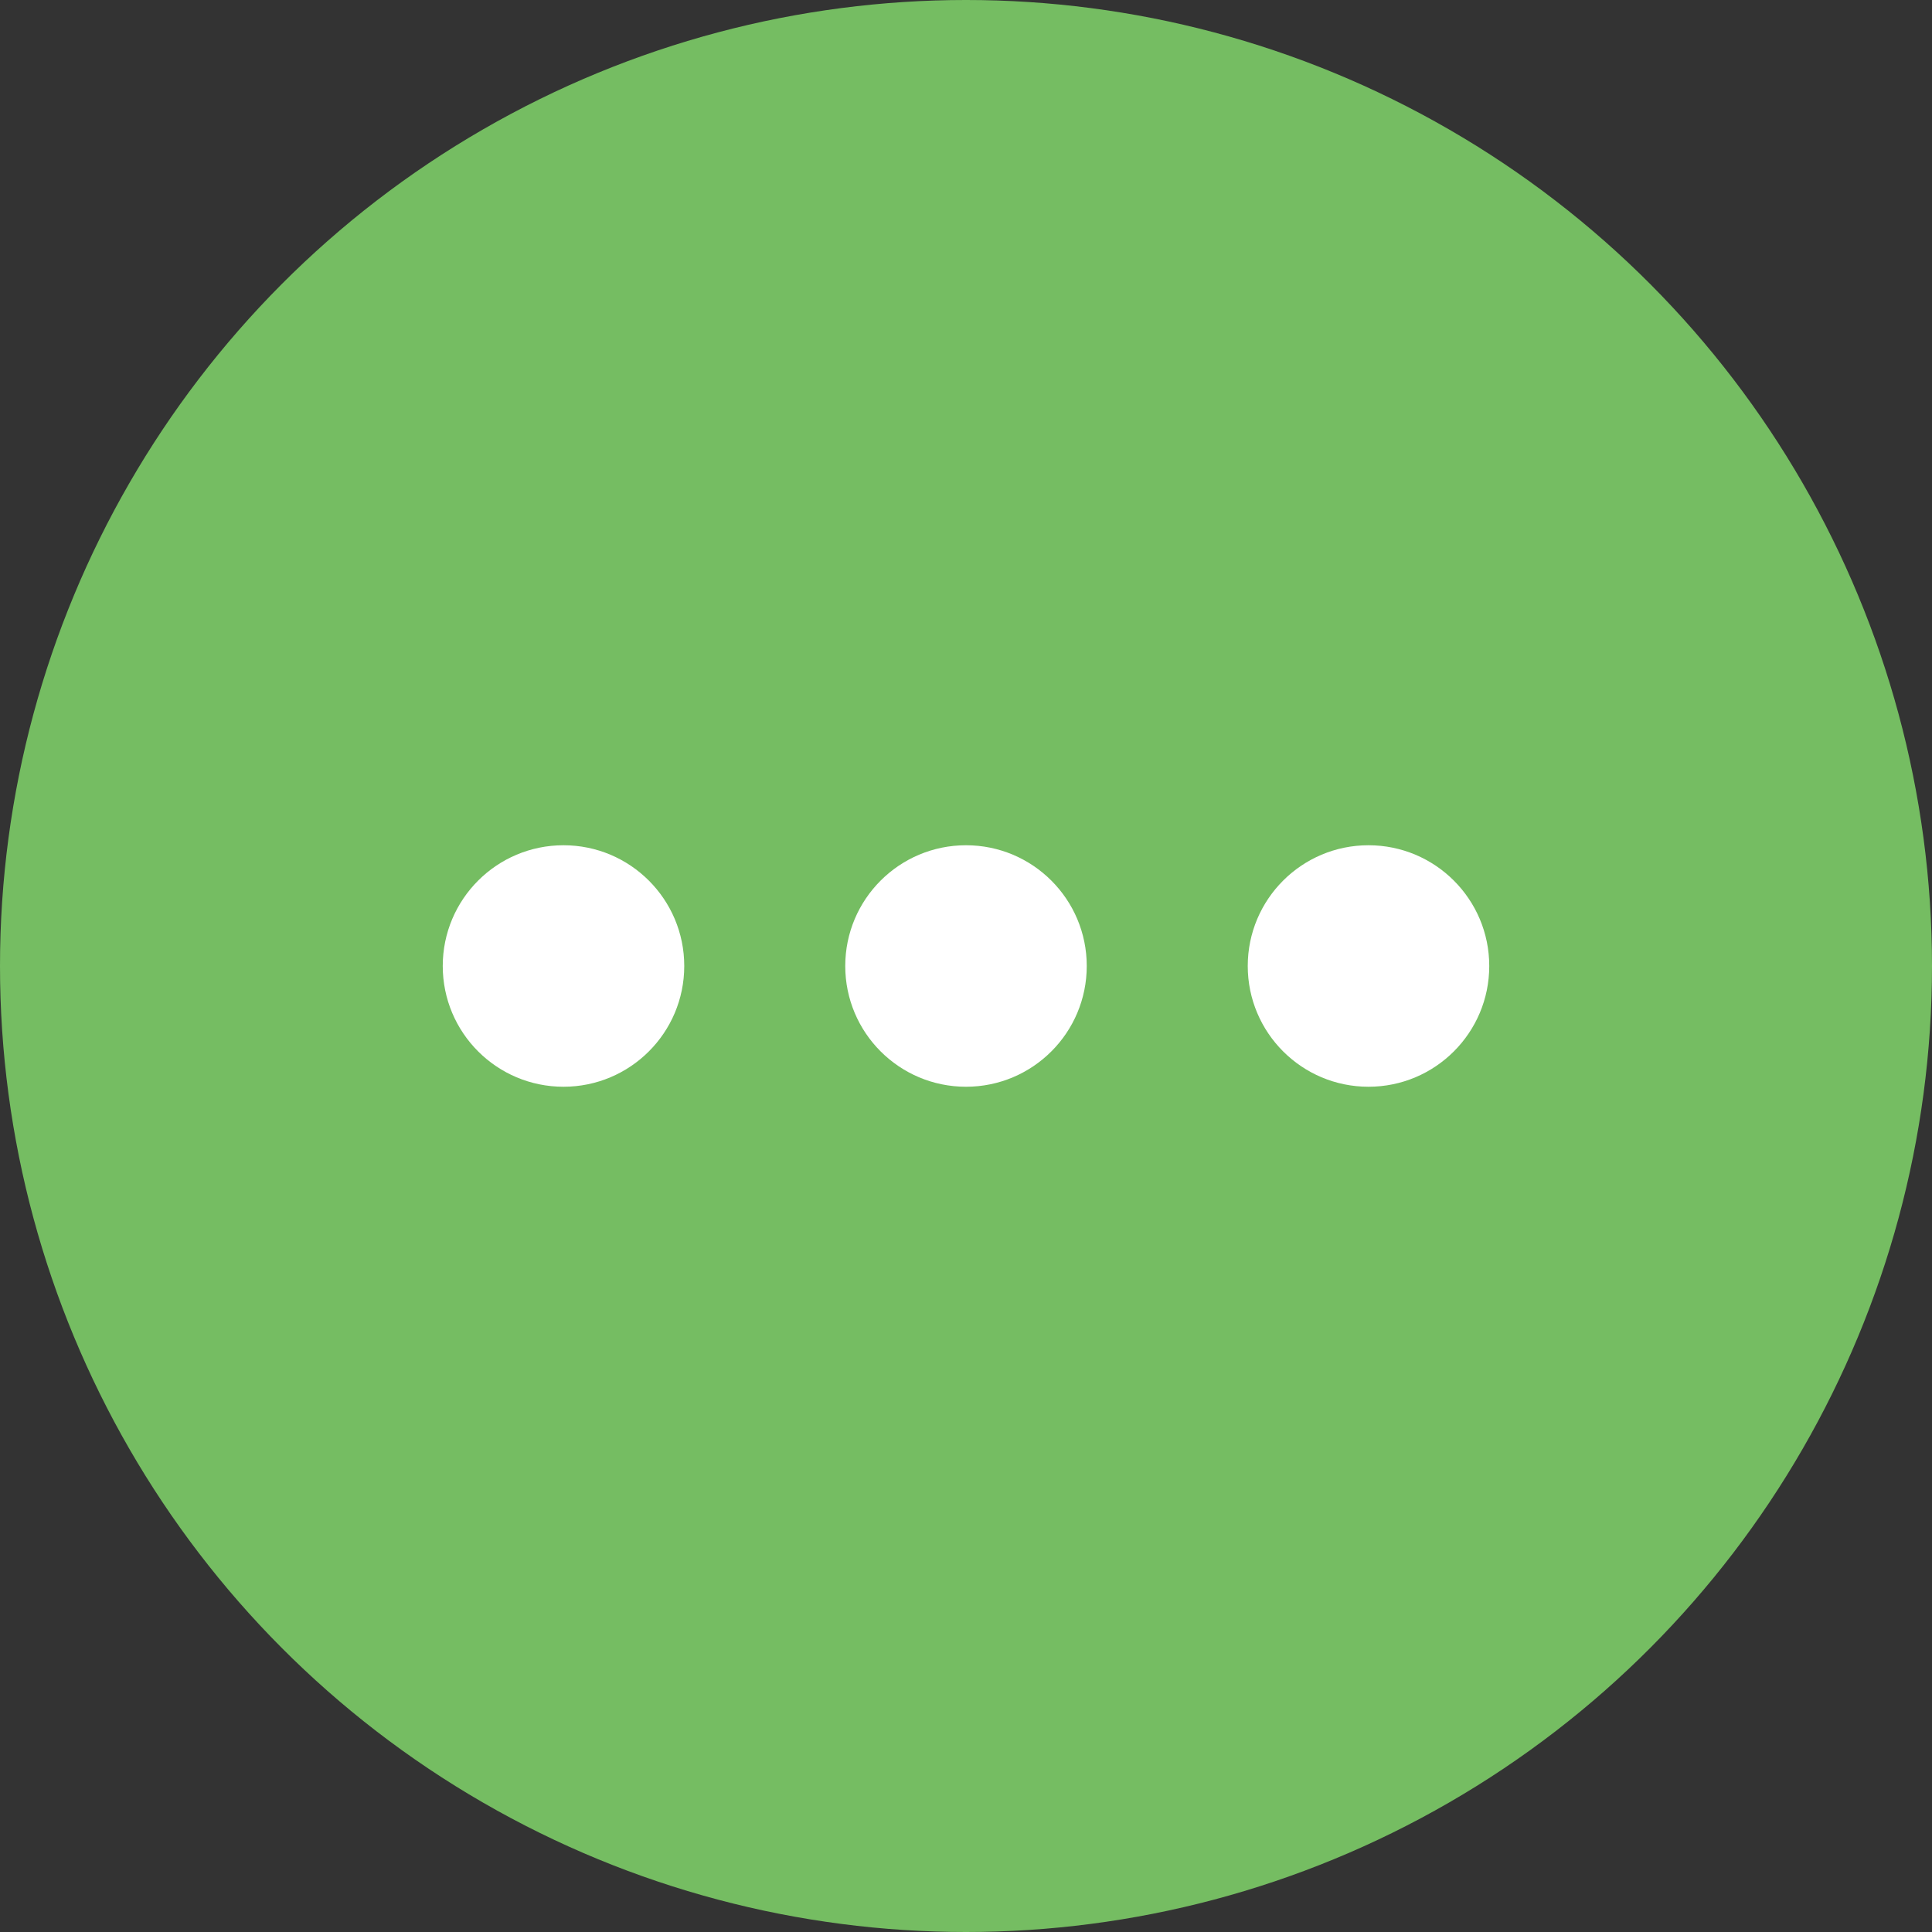 <svg width="48" height="48" viewBox="0 0 48 48" fill="none" xmlns="http://www.w3.org/2000/svg">
<rect x="0" y="0" width="48" height="48" fill="#333333" stroke="none"/>
<circle cx="24" cy="24" r="24" fill="#75BD62"/>
<circle cx="24" cy="24" r="3" fill="white"/>
<circle cx="14" cy="24" r="3" fill="white"/>
<circle cx="34" cy="24" r="3" fill="white"/>
</svg>
